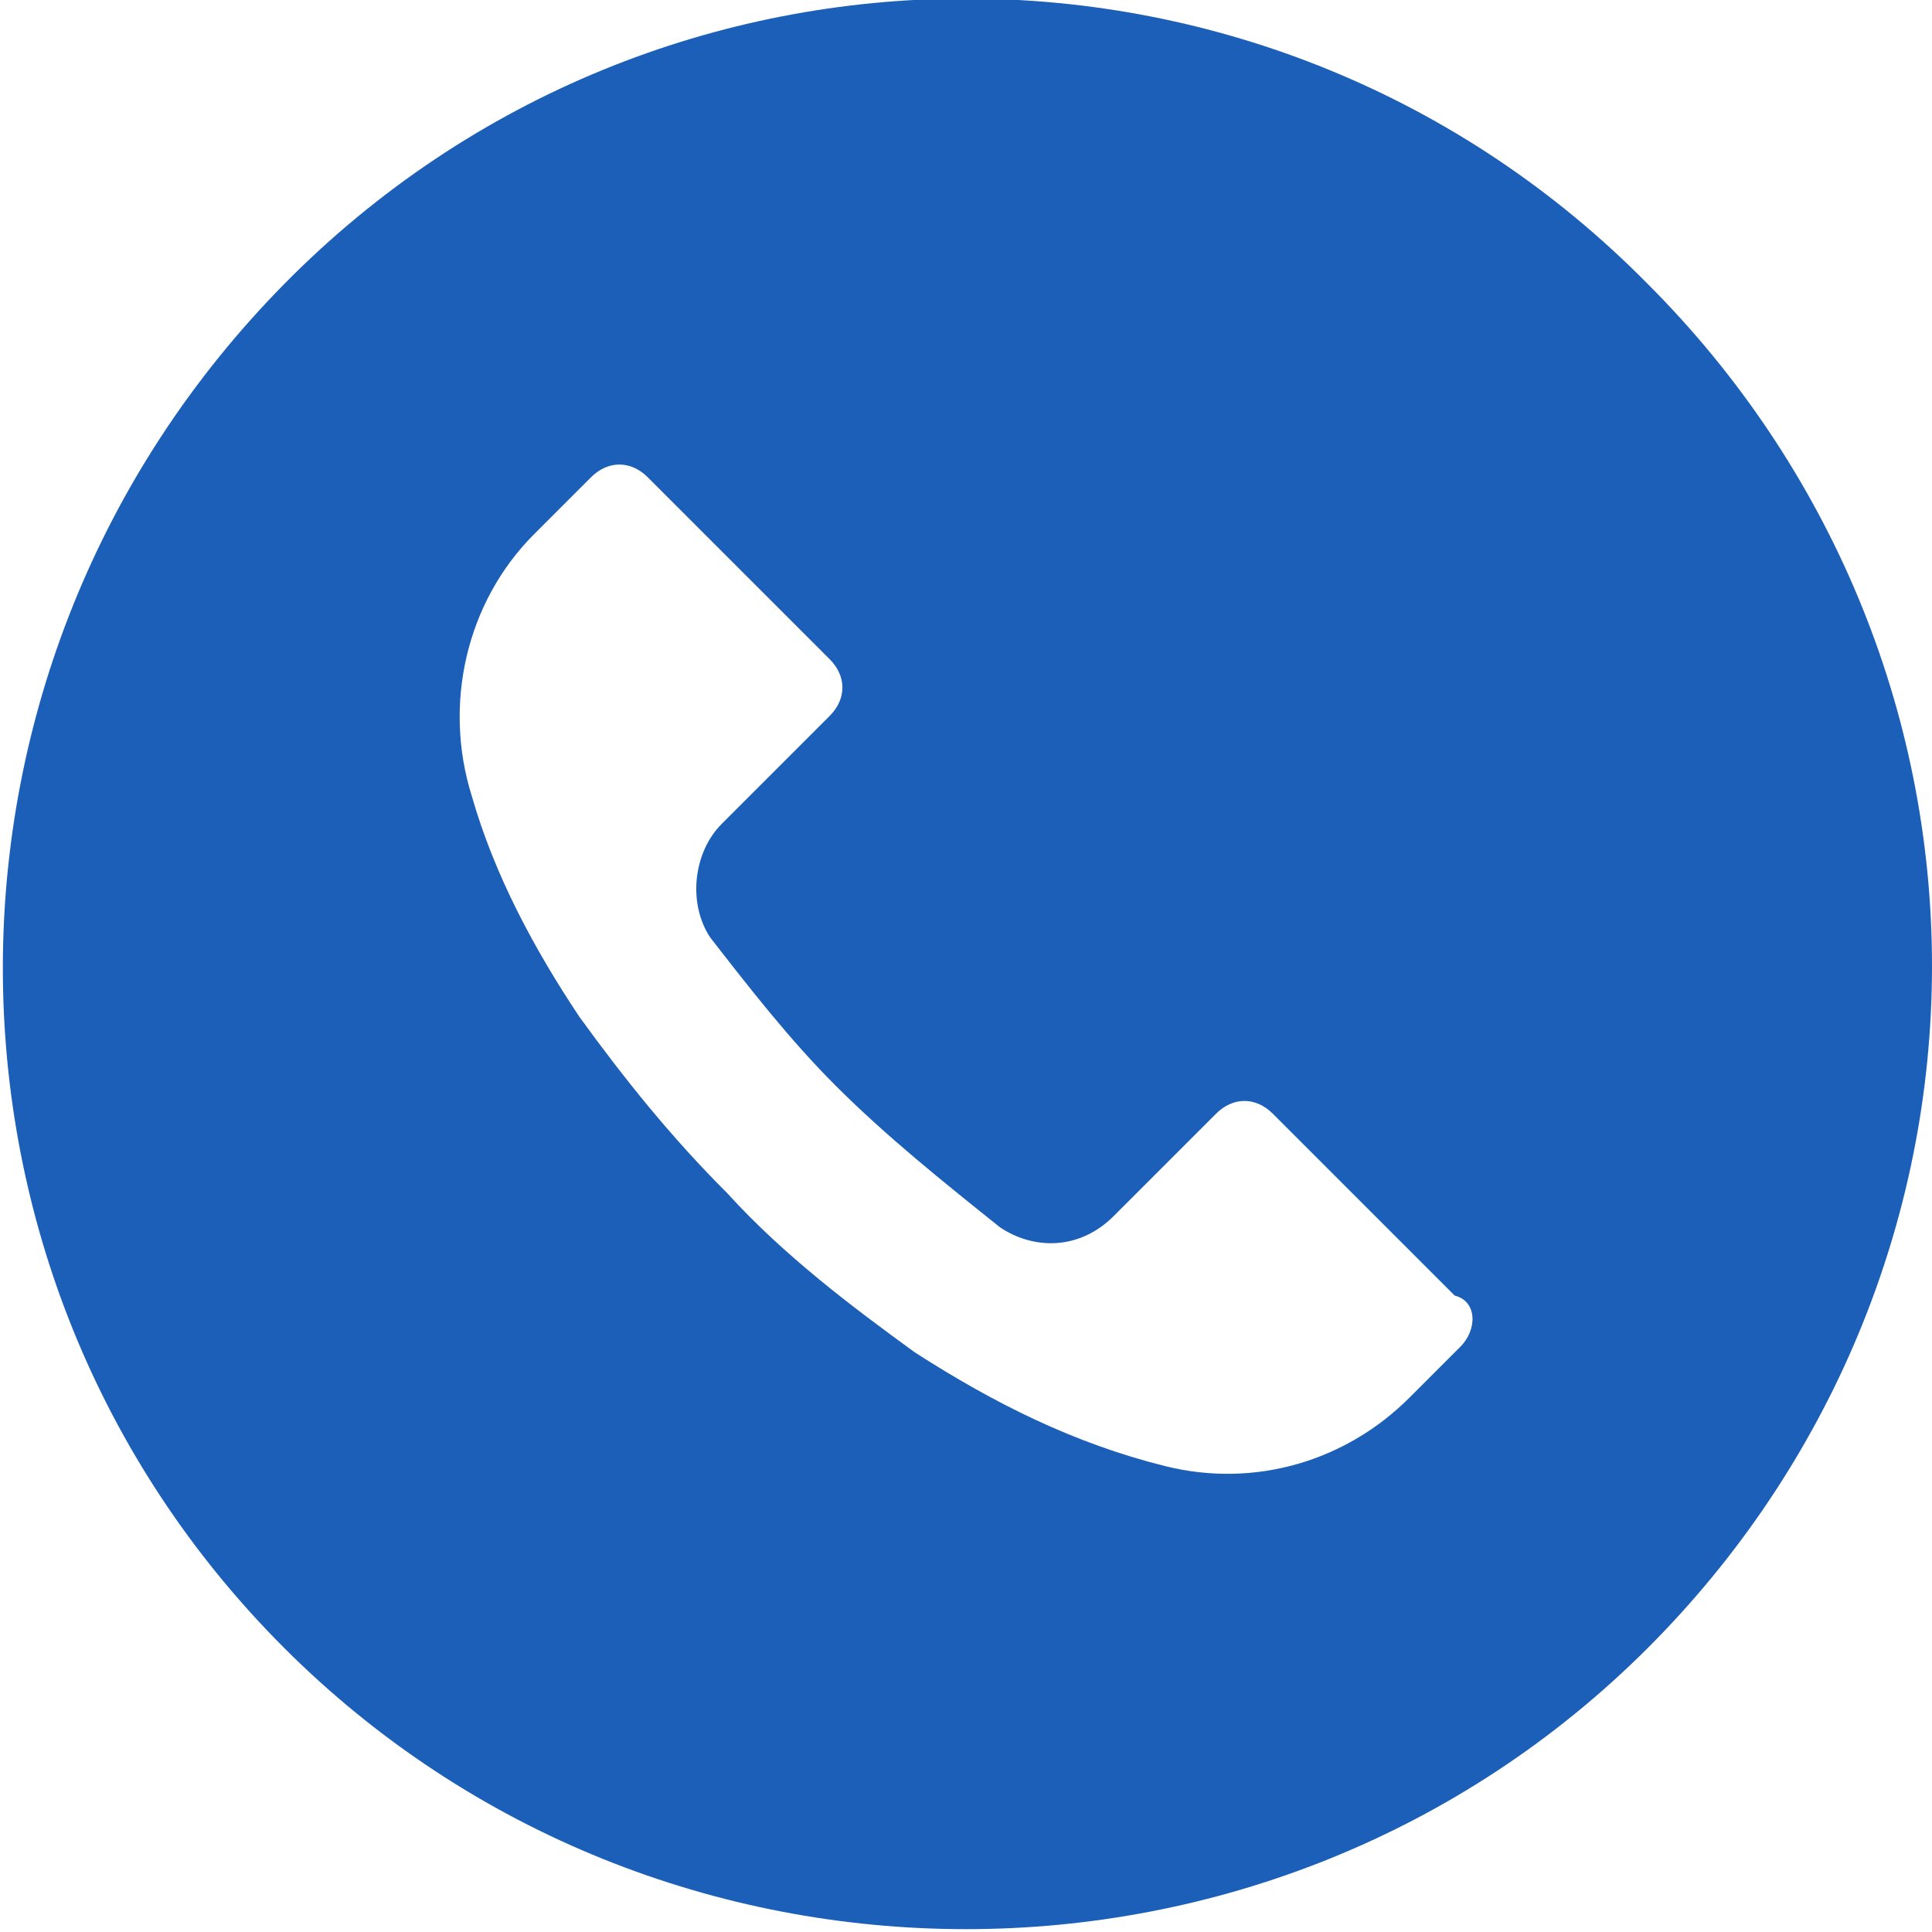 <?xml version="1.0" encoding="utf-8"?>
<!-- Generator: Adobe Illustrator 23.0.1, SVG Export Plug-In . SVG Version: 6.00 Build 0)  -->
<svg version="1.1" id="Layer_1" xmlns="http://www.w3.org/2000/svg" xmlns:xlink="http://www.w3.org/1999/xlink" x="0px" y="0px"
	 viewBox="0 0 34 34" style="enable-background:new 0 0 34 34;" xml:space="preserve">
<style type="text/css">
	.st0{fill:#1C5FB8;}
</style>
<g>
	<g>
		<g>
			<g>
				<g>
					<path class="st0" d="M29,5C22.4-1.7,11.6-1.7,5,5s-6.6,17.4,0,24s17.4,6.6,24,0c3.2-3.2,5-7.5,5-12C34,12.5,32.2,8.2,29,5z
						 M25.7,23.7L25.7,23.7L25.7,23.7l-0.9,0.9c-1.1,1.1-2.7,1.6-4.3,1.2c-1.6-0.4-3-1.1-4.4-2C15,23,13.8,22.1,12.8,21
						c-1-1-1.8-2-2.6-3.1c-0.8-1.2-1.5-2.5-1.9-3.9c-0.5-1.6-0.1-3.4,1.1-4.6l1-1c0.3-0.3,0.7-0.3,1,0l0,0l3.2,3.2
						c0.3,0.3,0.3,0.7,0,1l0,0l-1.9,1.9c-0.5,0.5-0.6,1.4-0.2,2c0.7,0.9,1.4,1.8,2.2,2.6c0.9,0.9,1.9,1.7,2.9,2.5
						c0.6,0.4,1.4,0.4,2-0.2l1.8-1.8c0.3-0.3,0.7-0.3,1,0l0,0l3.2,3.2C26,22.9,26,23.4,25.7,23.7z"/>
				</g>
			</g>
		</g>
	</g>
</g>
</svg>
